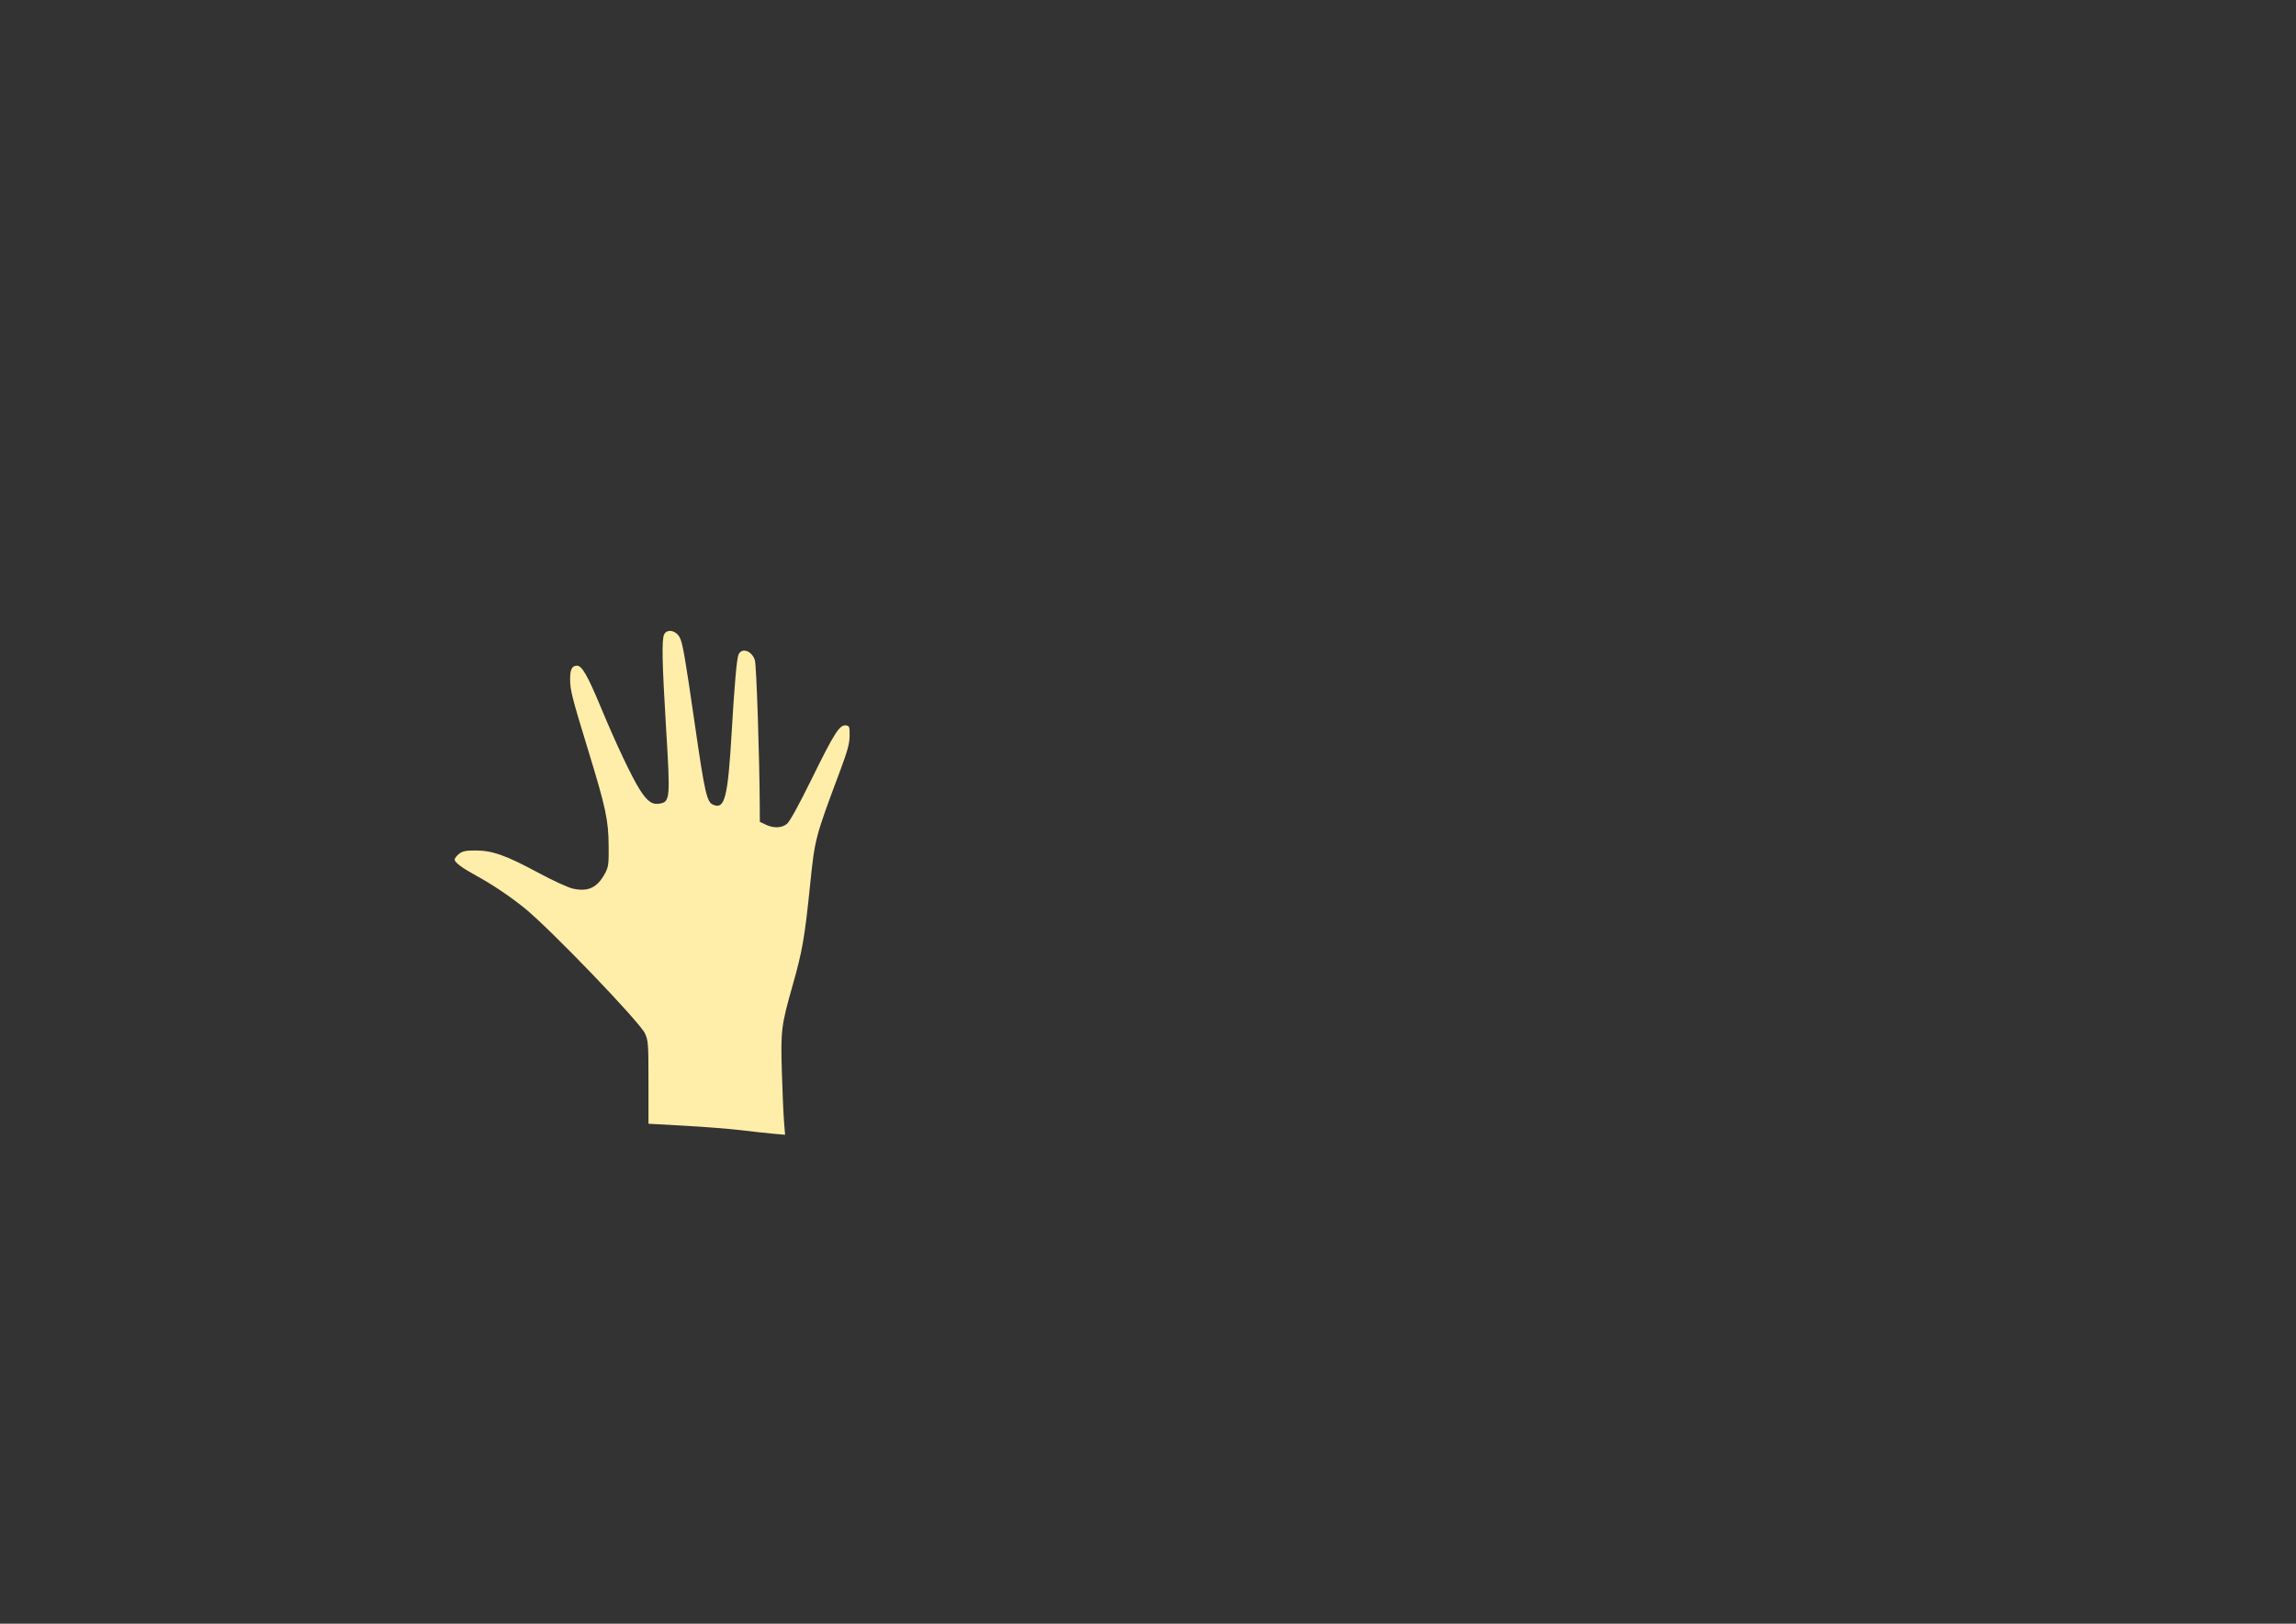 <?xml version="1.0" encoding="UTF-8" standalone="no"?>
<!-- Created with Inkscape (http://www.inkscape.org/) -->

<svg
   xmlns:dc="http://purl.org/dc/elements/1.1/"
   xmlns:cc="http://creativecommons.org/ns#"
   xmlns:rdf="http://www.w3.org/1999/02/22-rdf-syntax-ns#"
   xmlns:svg="http://www.w3.org/2000/svg"
   xmlns="http://www.w3.org/2000/svg"
   xmlns:sodipodi="http://sodipodi.sourceforge.net/DTD/sodipodi-0.dtd"
   xmlns:inkscape="http://www.inkscape.org/namespaces/inkscape"
   width="297mm"
   height="210mm"
   viewBox="0 0 297 210"
   version="1.1"
   id="svg8"
   sodipodi:docname="manos2.svg"
   inkscape:version="0.92.2 (5c3e80d, 2017-08-06)">
  <rect x="0" y="0" width="297" height="210" fill="#333333" stroke="none"/>
  <defs
     id="defs2" />
  <sodipodi:namedview
     id="base"
     pagecolor="#ffffff"
     bordercolor="#666666"
     borderopacity="1.0"
     inkscape:pageopacity="0.0"
     inkscape:pageshadow="2"
     inkscape:zoom="0.66245342"
     inkscape:cx="579.37868"
     inkscape:cy="427.40236"
     inkscape:document-units="mm"
     inkscape:current-layer="layer1"
     showgrid="false"
     inkscape:window-width="1366"
     inkscape:window-height="705"
     inkscape:window-x="-8"
     inkscape:window-y="-8"
     inkscape:window-maximized="1" />
  <g
     inkscape:label="Capa 1"
     inkscape:groupmode="layer"
     id="layer1"
     transform="translate(0,-87)">
    <path
       style="opacity:0.997;fill:#ffcc00;fill-opacity:1;fill-rule:nonzero;stroke:none;stroke-width:4.025;stroke-linecap:butt;stroke-linejoin:miter;stroke-miterlimit:4;stroke-dasharray:none;stroke-dashoffset:0;stroke-opacity:1;paint-order:stroke fill markers"
       d=""
       id="path938"
       inkscape:connector-curvature="0"
       transform="matrix(0.265,0,0,0.265,0,87)" />
    <path
       style="opacity:0.997;fill:#ffcc00;fill-opacity:1;fill-rule:nonzero;stroke:none;stroke-width:4.025;stroke-linecap:butt;stroke-linejoin:miter;stroke-miterlimit:4;stroke-dasharray:none;stroke-dashoffset:0;stroke-opacity:1;paint-order:stroke fill markers"
       d=""
       id="path940"
       inkscape:connector-curvature="0"
       transform="matrix(0.265,0,0,0.265,0,87)" />
    <path
       style="opacity:0.997;fill:#aa4400;fill-opacity:1;fill-rule:nonzero;stroke:none;stroke-width:4.025;stroke-linecap:butt;stroke-linejoin:miter;stroke-miterlimit:4;stroke-dasharray:none;stroke-dashoffset:0;stroke-opacity:1;paint-order:stroke fill markers"
       d=""
       id="path972"
       inkscape:connector-curvature="0"
       transform="matrix(0.265,0,0,0.265,0,87)" />
    <path
       style="opacity:0.997;fill:#ffd42a;fill-opacity:1;fill-rule:nonzero;stroke:none;stroke-width:4.025;stroke-linecap:butt;stroke-linejoin:miter;stroke-miterlimit:4;stroke-dasharray:none;stroke-dashoffset:0;stroke-opacity:1;paint-order:stroke fill markers"
       d=""
       id="path998"
       inkscape:connector-curvature="0"
       transform="matrix(0.265,0,0,0.265,0,87)" />
    <path
       style="opacity:0.997;fill:#ffd42a;fill-opacity:1;fill-rule:nonzero;stroke:none;stroke-width:4.025;stroke-linecap:butt;stroke-linejoin:miter;stroke-miterlimit:4;stroke-dasharray:none;stroke-dashoffset:0;stroke-opacity:1;paint-order:stroke fill markers"
       d=""
       id="path1046"
       inkscape:connector-curvature="0"
       transform="matrix(0.265,0,0,0.265,0,87)" />
    <path
       style="opacity:0.997;fill:#ffd42a;fill-opacity:1;fill-rule:nonzero;stroke:none;stroke-width:4.025;stroke-linecap:butt;stroke-linejoin:miter;stroke-miterlimit:4;stroke-dasharray:none;stroke-dashoffset:0;stroke-opacity:1;paint-order:stroke fill markers"
       d=""
       id="path1048"
       inkscape:connector-curvature="0"
       transform="matrix(0.265,0,0,0.265,0,87)" />
    <path
       style="opacity:0.997;fill:#ffd42a;fill-opacity:1;fill-rule:nonzero;stroke:none;stroke-width:4.025;stroke-linecap:butt;stroke-linejoin:miter;stroke-miterlimit:4;stroke-dasharray:none;stroke-dashoffset:0;stroke-opacity:1;paint-order:stroke fill markers"
       d=""
       id="path1058"
       inkscape:connector-curvature="0"
       transform="matrix(0.265,0,0,0.265,0,87)" />
    <path
       style="opacity:0.997;fill:#cccccc;fill-opacity:1;fill-rule:nonzero;stroke:none;stroke-width:12.472;stroke-linecap:butt;stroke-linejoin:miter;stroke-miterlimit:4;stroke-dasharray:none;stroke-dashoffset:0;stroke-opacity:1;paint-order:stroke fill markers"
       d=""
       id="path1104"
       inkscape:connector-curvature="0"
       transform="matrix(0.265,0,0,0.265,0,87)" />
    <path
       style="opacity:0.997;fill:#a05a2c;fill-opacity:1;fill-rule:nonzero;stroke:none;stroke-width:12.472;stroke-linecap:butt;stroke-linejoin:miter;stroke-miterlimit:4;stroke-dasharray:none;stroke-dashoffset:0;stroke-opacity:1;paint-order:stroke fill markers"
       d=""
       id="path1130"
       inkscape:connector-curvature="0"
       transform="matrix(0.265,0,0,0.265,0,87)" />
    <path
       style="opacity:0.997;fill:#a05a2c;fill-opacity:1;fill-rule:nonzero;stroke:none;stroke-width:12.472;stroke-linecap:butt;stroke-linejoin:miter;stroke-miterlimit:4;stroke-dasharray:none;stroke-dashoffset:0;stroke-opacity:1;paint-order:stroke fill markers"
       d=""
       id="path1260"
       inkscape:connector-curvature="0"
       transform="matrix(0.265,0,0,0.265,0,87)" />
    <path
       style="opacity:0.997;fill:#ffd42a;fill-opacity:1;fill-rule:nonzero;stroke:none;stroke-width:12.472;stroke-linecap:butt;stroke-linejoin:miter;stroke-miterlimit:4;stroke-dasharray:none;stroke-dashoffset:0;stroke-opacity:1;paint-order:stroke fill markers"
       d=""
       id="path1622"
       inkscape:connector-curvature="0"
       transform="matrix(0.265,0,0,0.265,0,87)" />
    <path
       style="opacity:0.997;fill:#c87137;fill-opacity:1;fill-rule:nonzero;stroke:none;stroke-width:12.472;stroke-linecap:butt;stroke-linejoin:miter;stroke-miterlimit:4;stroke-dasharray:none;stroke-dashoffset:0;stroke-opacity:1;paint-order:stroke fill markers"
       d=""
       id="path1626"
       inkscape:connector-curvature="0"
       transform="matrix(0.265,0,0,0.265,0,87)" />
    <path
       style="opacity:1;fill:#ffeeaa;fill-opacity:1;fill-rule:nonzero;stroke:none;stroke-width:3.3;stroke-linecap:butt;stroke-linejoin:miter;stroke-miterlimit:4;stroke-dasharray:none;stroke-dashoffset:0;stroke-opacity:1;paint-order:stroke fill markers"
       d="m 101.418,232.079 c -0.076,-0.928 -0.201,-3.8 -0.279,-6.382 -0.164,-5.444 -0.089,-6.046 1.406,-11.309 1.247,-4.391 1.547,-6.124 2.253,-13.016 0.604,-5.899 0.648,-6.065 3.851,-14.616 0.982,-2.623 1.242,-3.572 1.253,-4.588 0.013,-1.168 -0.027,-1.286 -0.462,-1.348 -0.819,-0.116 -1.484,0.913 -4.34,6.716 -1.783,3.623 -2.946,5.738 -3.315,6.028 -0.688,0.541 -1.723,0.574 -2.743,0.087 l -0.754,-0.36 -0.01,-2.041 c -0.032,-6.38 -0.424,-18.15 -0.627,-18.842 -0.371,-1.262 -1.749,-1.715 -2.134,-0.702 -0.222,0.584 -0.52,3.991 -0.859,9.821 -0.506,8.705 -0.901,10.24 -2.453,9.533 -0.765,-0.349 -1.06,-1.64 -2.248,-9.853 -1.324,-9.156 -1.644,-11.014 -2.022,-11.745 -0.475,-0.919 -1.623,-1.165 -2.015,-0.432 -0.337,0.63 -0.277,3.647 0.244,12.197 0.548,8.999 0.511,9.459 -0.792,9.703 -0.987,0.185 -1.62,-0.249 -2.602,-1.783 -1.048,-1.638 -3.082,-5.938 -5.069,-10.715 -1.692,-4.067 -2.42,-5.334 -3.067,-5.334 -0.641,0 -0.885,0.47 -0.885,1.705 0,1.46 0.207,2.277 2.352,9.284 2.263,7.393 2.6,8.964 2.632,12.269 0.023,2.381 -0.025,2.763 -0.452,3.565 -1.003,1.886 -2.19,2.454 -4.196,2.005 -0.609,-0.136 -2.628,-1.067 -4.487,-2.067 -4.161,-2.24 -5.916,-2.862 -8.074,-2.862 -1.283,0 -1.695,0.085 -2.149,0.442 -0.309,0.243 -0.562,0.574 -0.562,0.736 0,0.371 0.969,1.088 2.881,2.131 1.997,1.09 4.367,2.686 6.188,4.167 3.361,2.733 14.864,14.705 15.545,16.179 0.43,0.929 0.458,1.319 0.458,6.338 v 5.348 l 4.694,0.261 c 2.582,0.143 5.846,0.401 7.255,0.572 1.408,0.171 3.272,0.375 4.141,0.453 l 1.58,0.142 z"
       id="path1779"
       inkscape:connector-curvature="0" />
  </g>
</svg>
